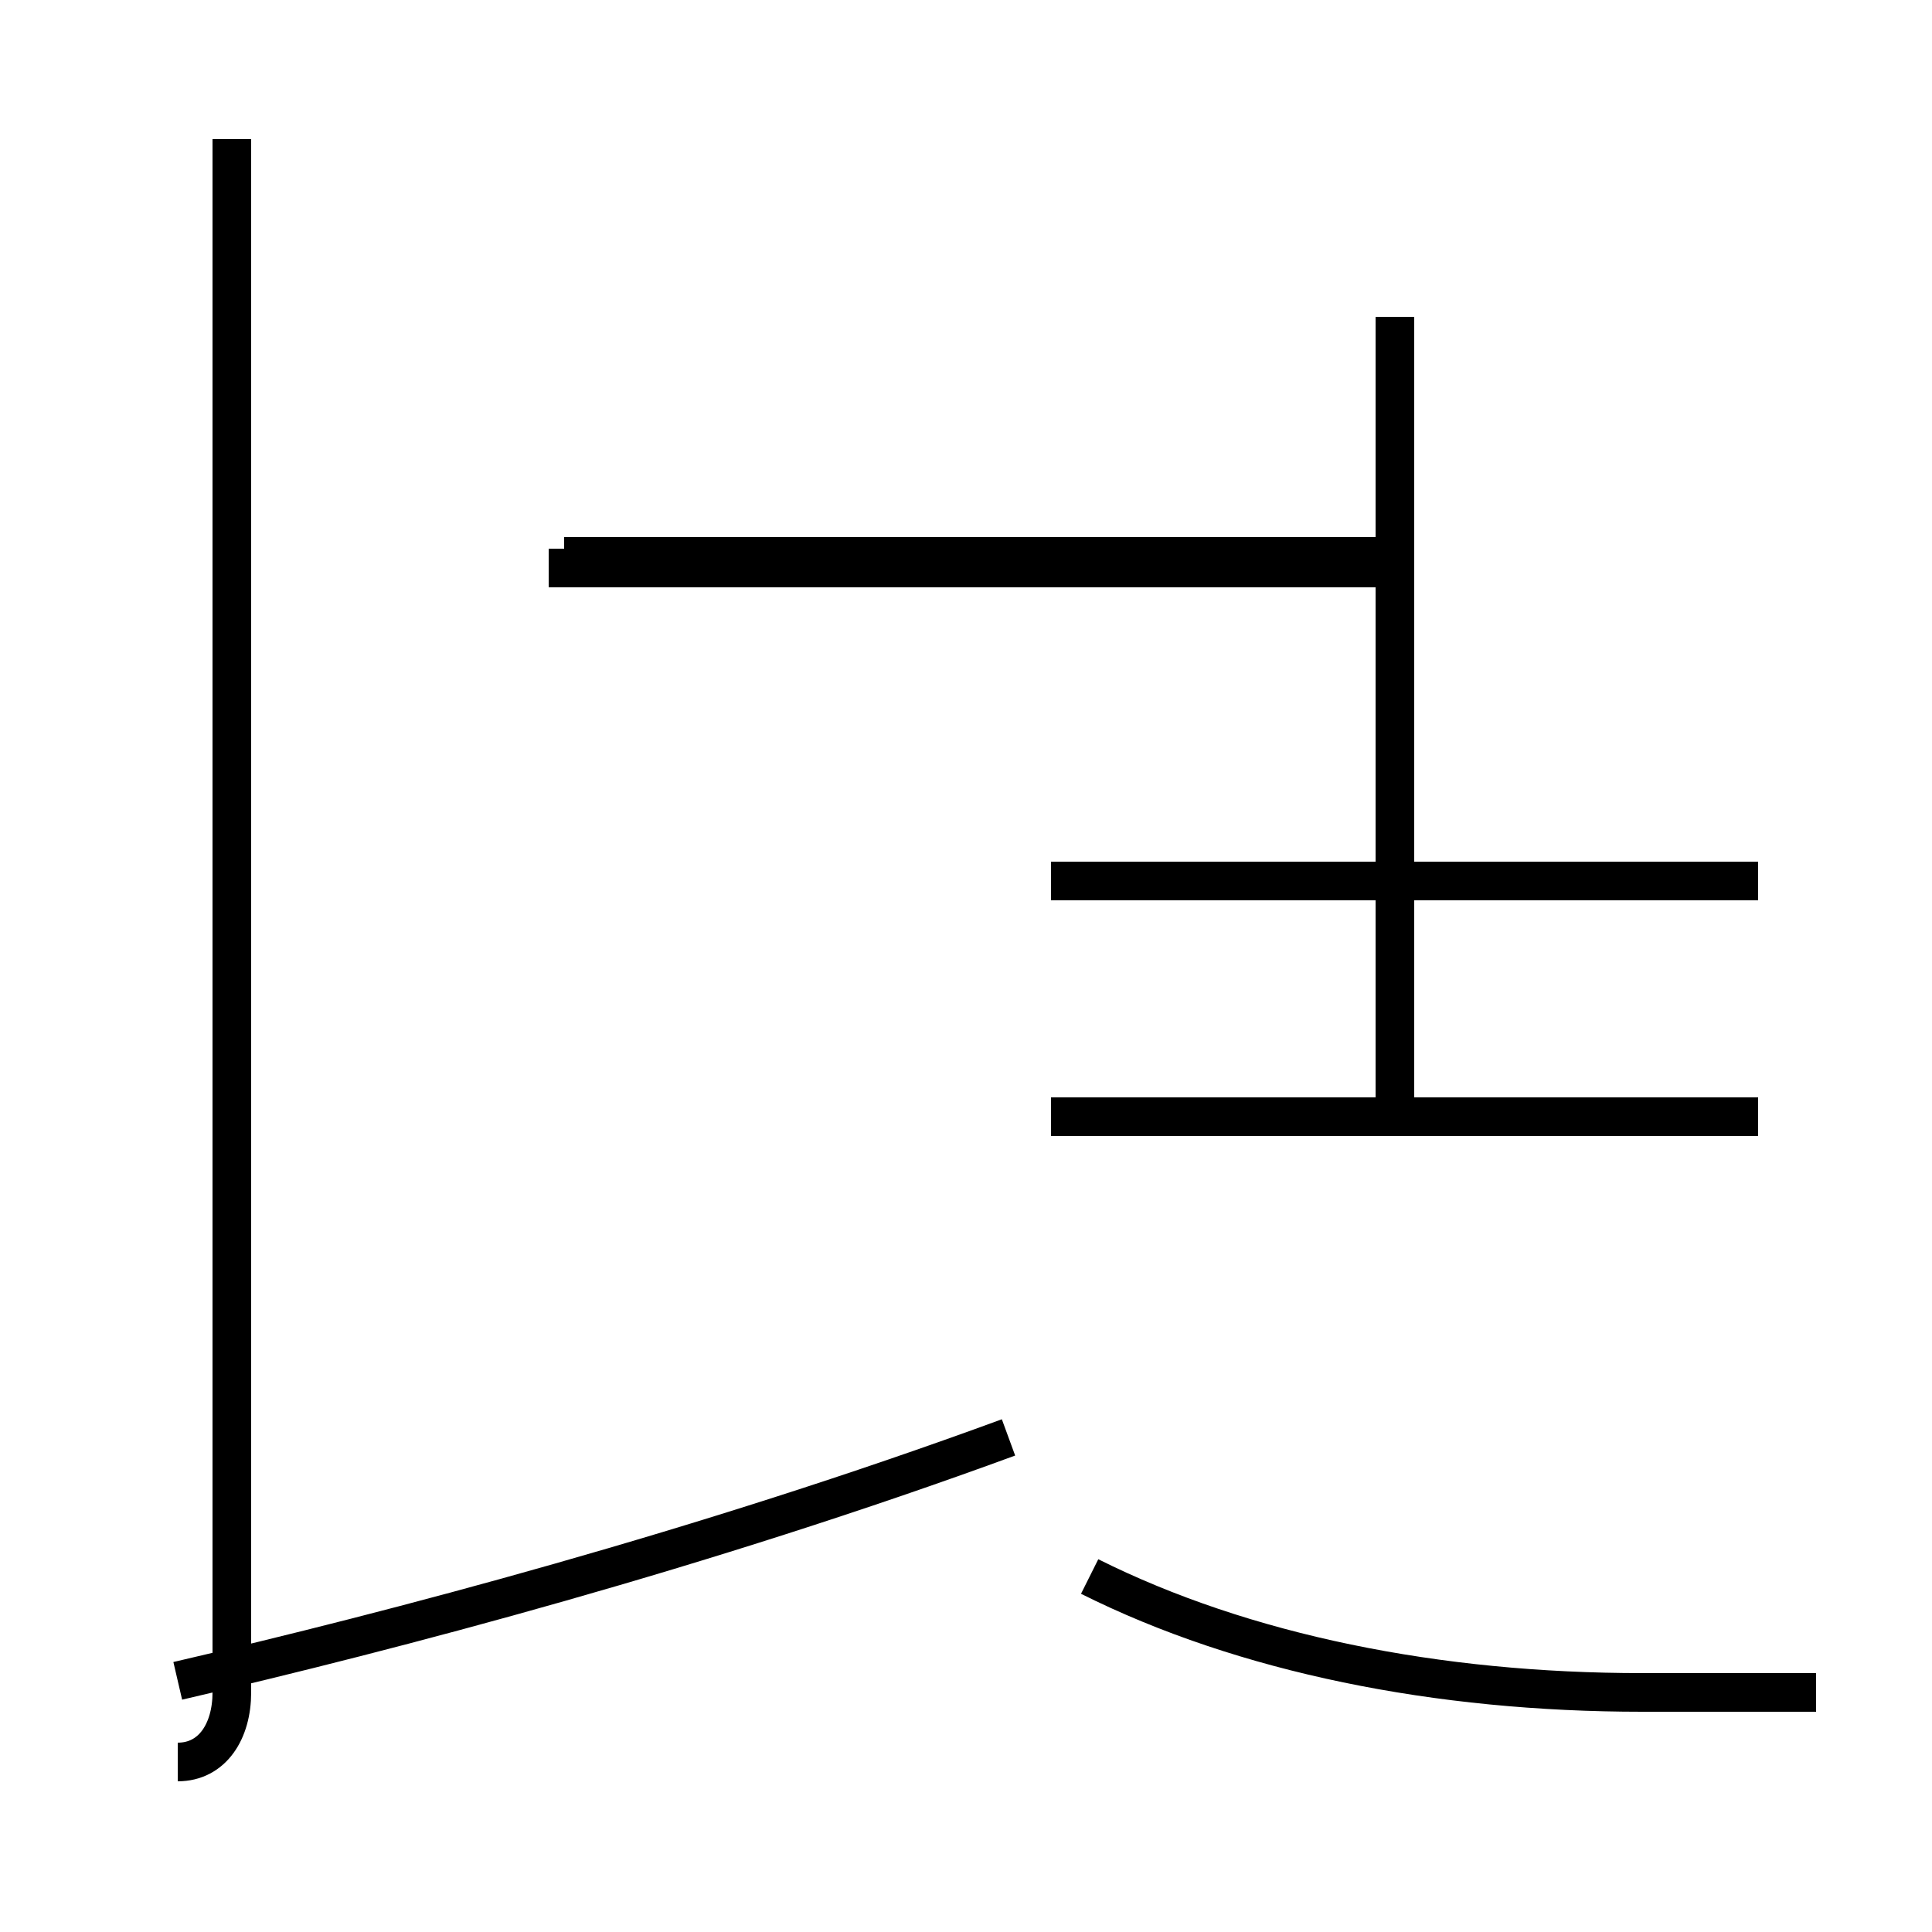 <?xml version='1.0' encoding='utf8'?>
<svg viewBox="0.0 -44.0 50.0 50.0" version="1.1" xmlns="http://www.w3.org/2000/svg">
<rect x="0.0" y="-44.0" width="50.0" height="50.0" fill="#808080" stroke="none"/>
<rect x="-1000" y="-1000" width="2000" height="2000" stroke="white" fill="white"/>
<g style="fill:none; stroke:#000000;  stroke-width:1">
<path d="M 14.2 29.3 L 36.1 29.3 M 4.6 -1.6 C 5.5 -1.6 6.0 -0.8 6.0 0.2 L 6.0 40.4 M 36.1 29.6 L 14.6 29.6 M 45.5 21.2 L 29.2 21.2 M 43.4 15.1 L 27.2 15.1 M 45.5 15.1 L 27.2 15.1 M 36.1 15.1 L 36.1 35.8 M 43.4 21.2 L 27.2 21.2 M 45.5 21.2 L 27.2 21.2 M 45.5 15.1 L 27.2 15.1 M 36.1 15.1 L 36.1 35.8 M 4.6 0.5 C 10.2 1.8 18.2 3.9 26.1 6.8 M 47.0 0.2 C 45.6 0.2 44.5 0.2 42.5 0.2 C 37.2 0.2 32.2 1.2 28.2 3.2 " transform="scale(1, -1)" />
</g>
</svg>